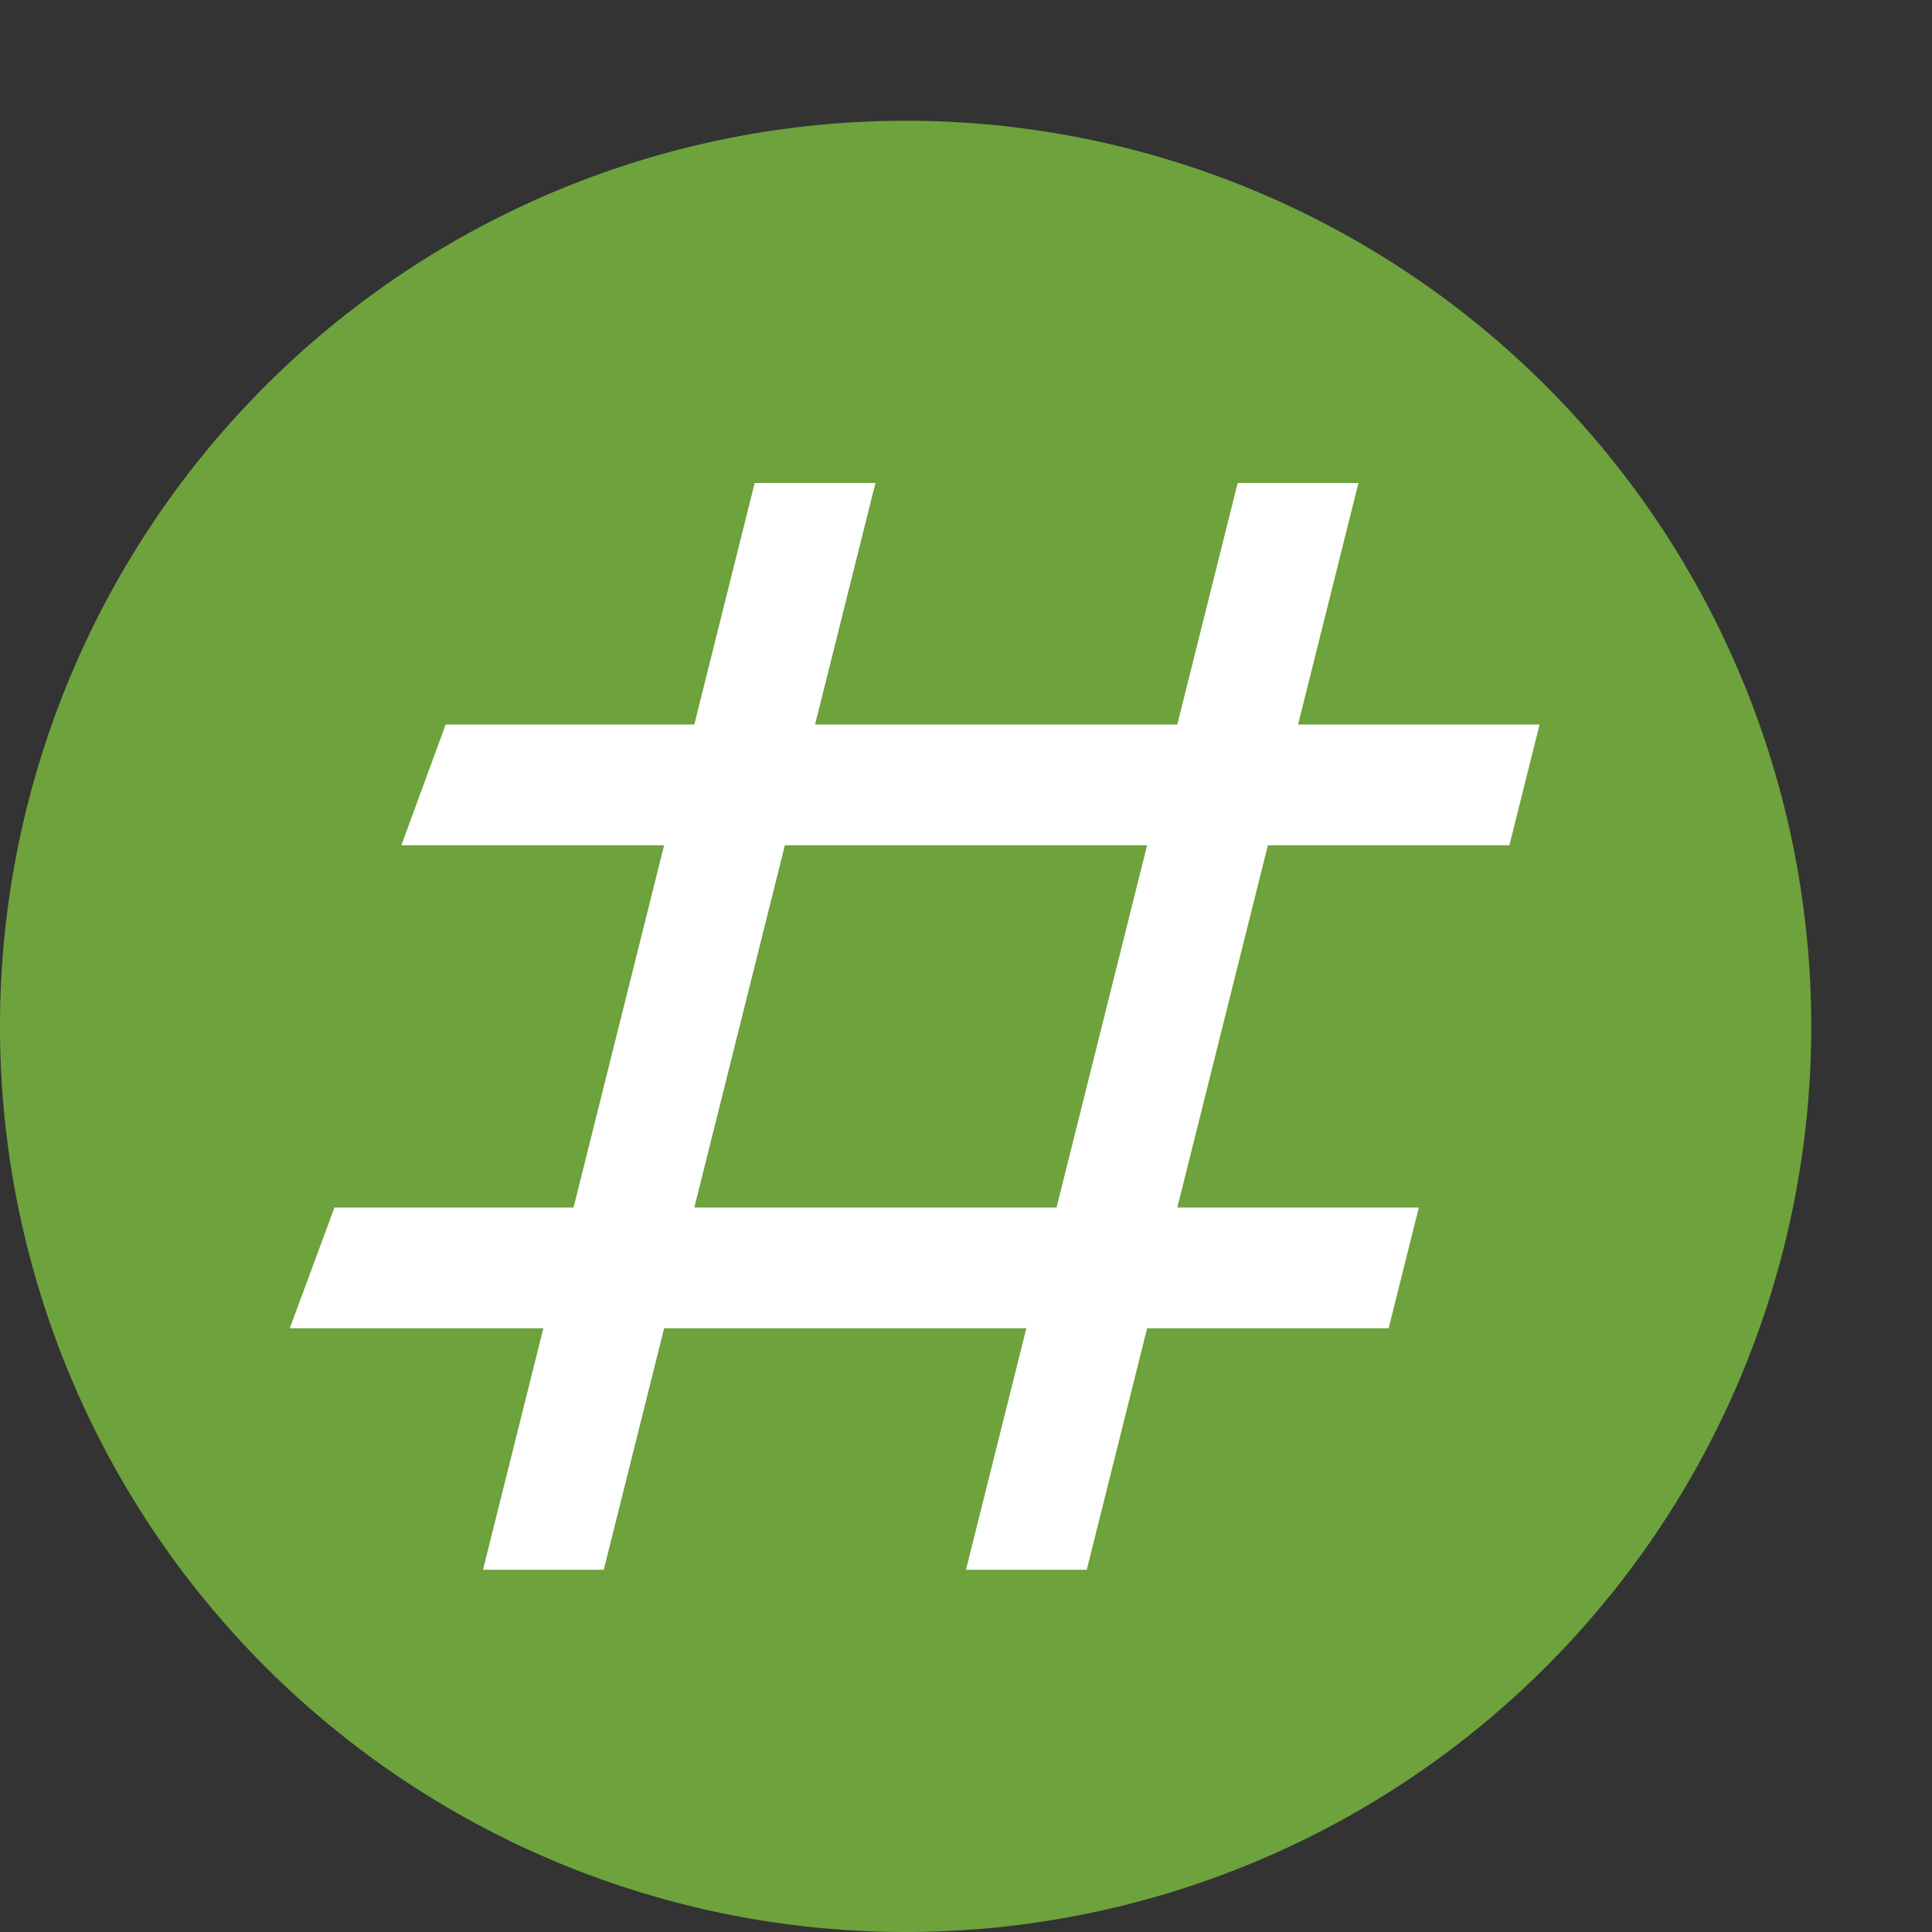<svg xmlns="http://www.w3.org/2000/svg" width="16" height="16" version="1.1" viewBox="0 0 16 16">
 <rect x="0" y="0" width="16" height="16" fill="#333333" stroke="none"/>
 <path style="fill:#6ea23d" d="M 7.5,1 A 7.5,7.5 0 0 0 0,8.5 7.5,7.5 0 0 0 7.5,16 7.5,7.5 0 0 0 15,8.5 7.5,7.5 0 0 0 7.5,1 Z"/>
 <path style="fill:#ffffff" d="M 3.691,6 3.324,7 H 12.5 l 0.25,-1 z"/>
 <path style="fill:#ffffff" d="M 2.77,10 2.4,11 H 11.5 l 0.25,-1 z"/>
 <path style="fill:#ffffff" d="M 6.25,4 4,13 H 5 L 7.25,4 Z"/>
 <path style="fill:#ffffff" d="M 10.25,4 8,13 h 1 l 2.25,-9 z"/>
</svg>

